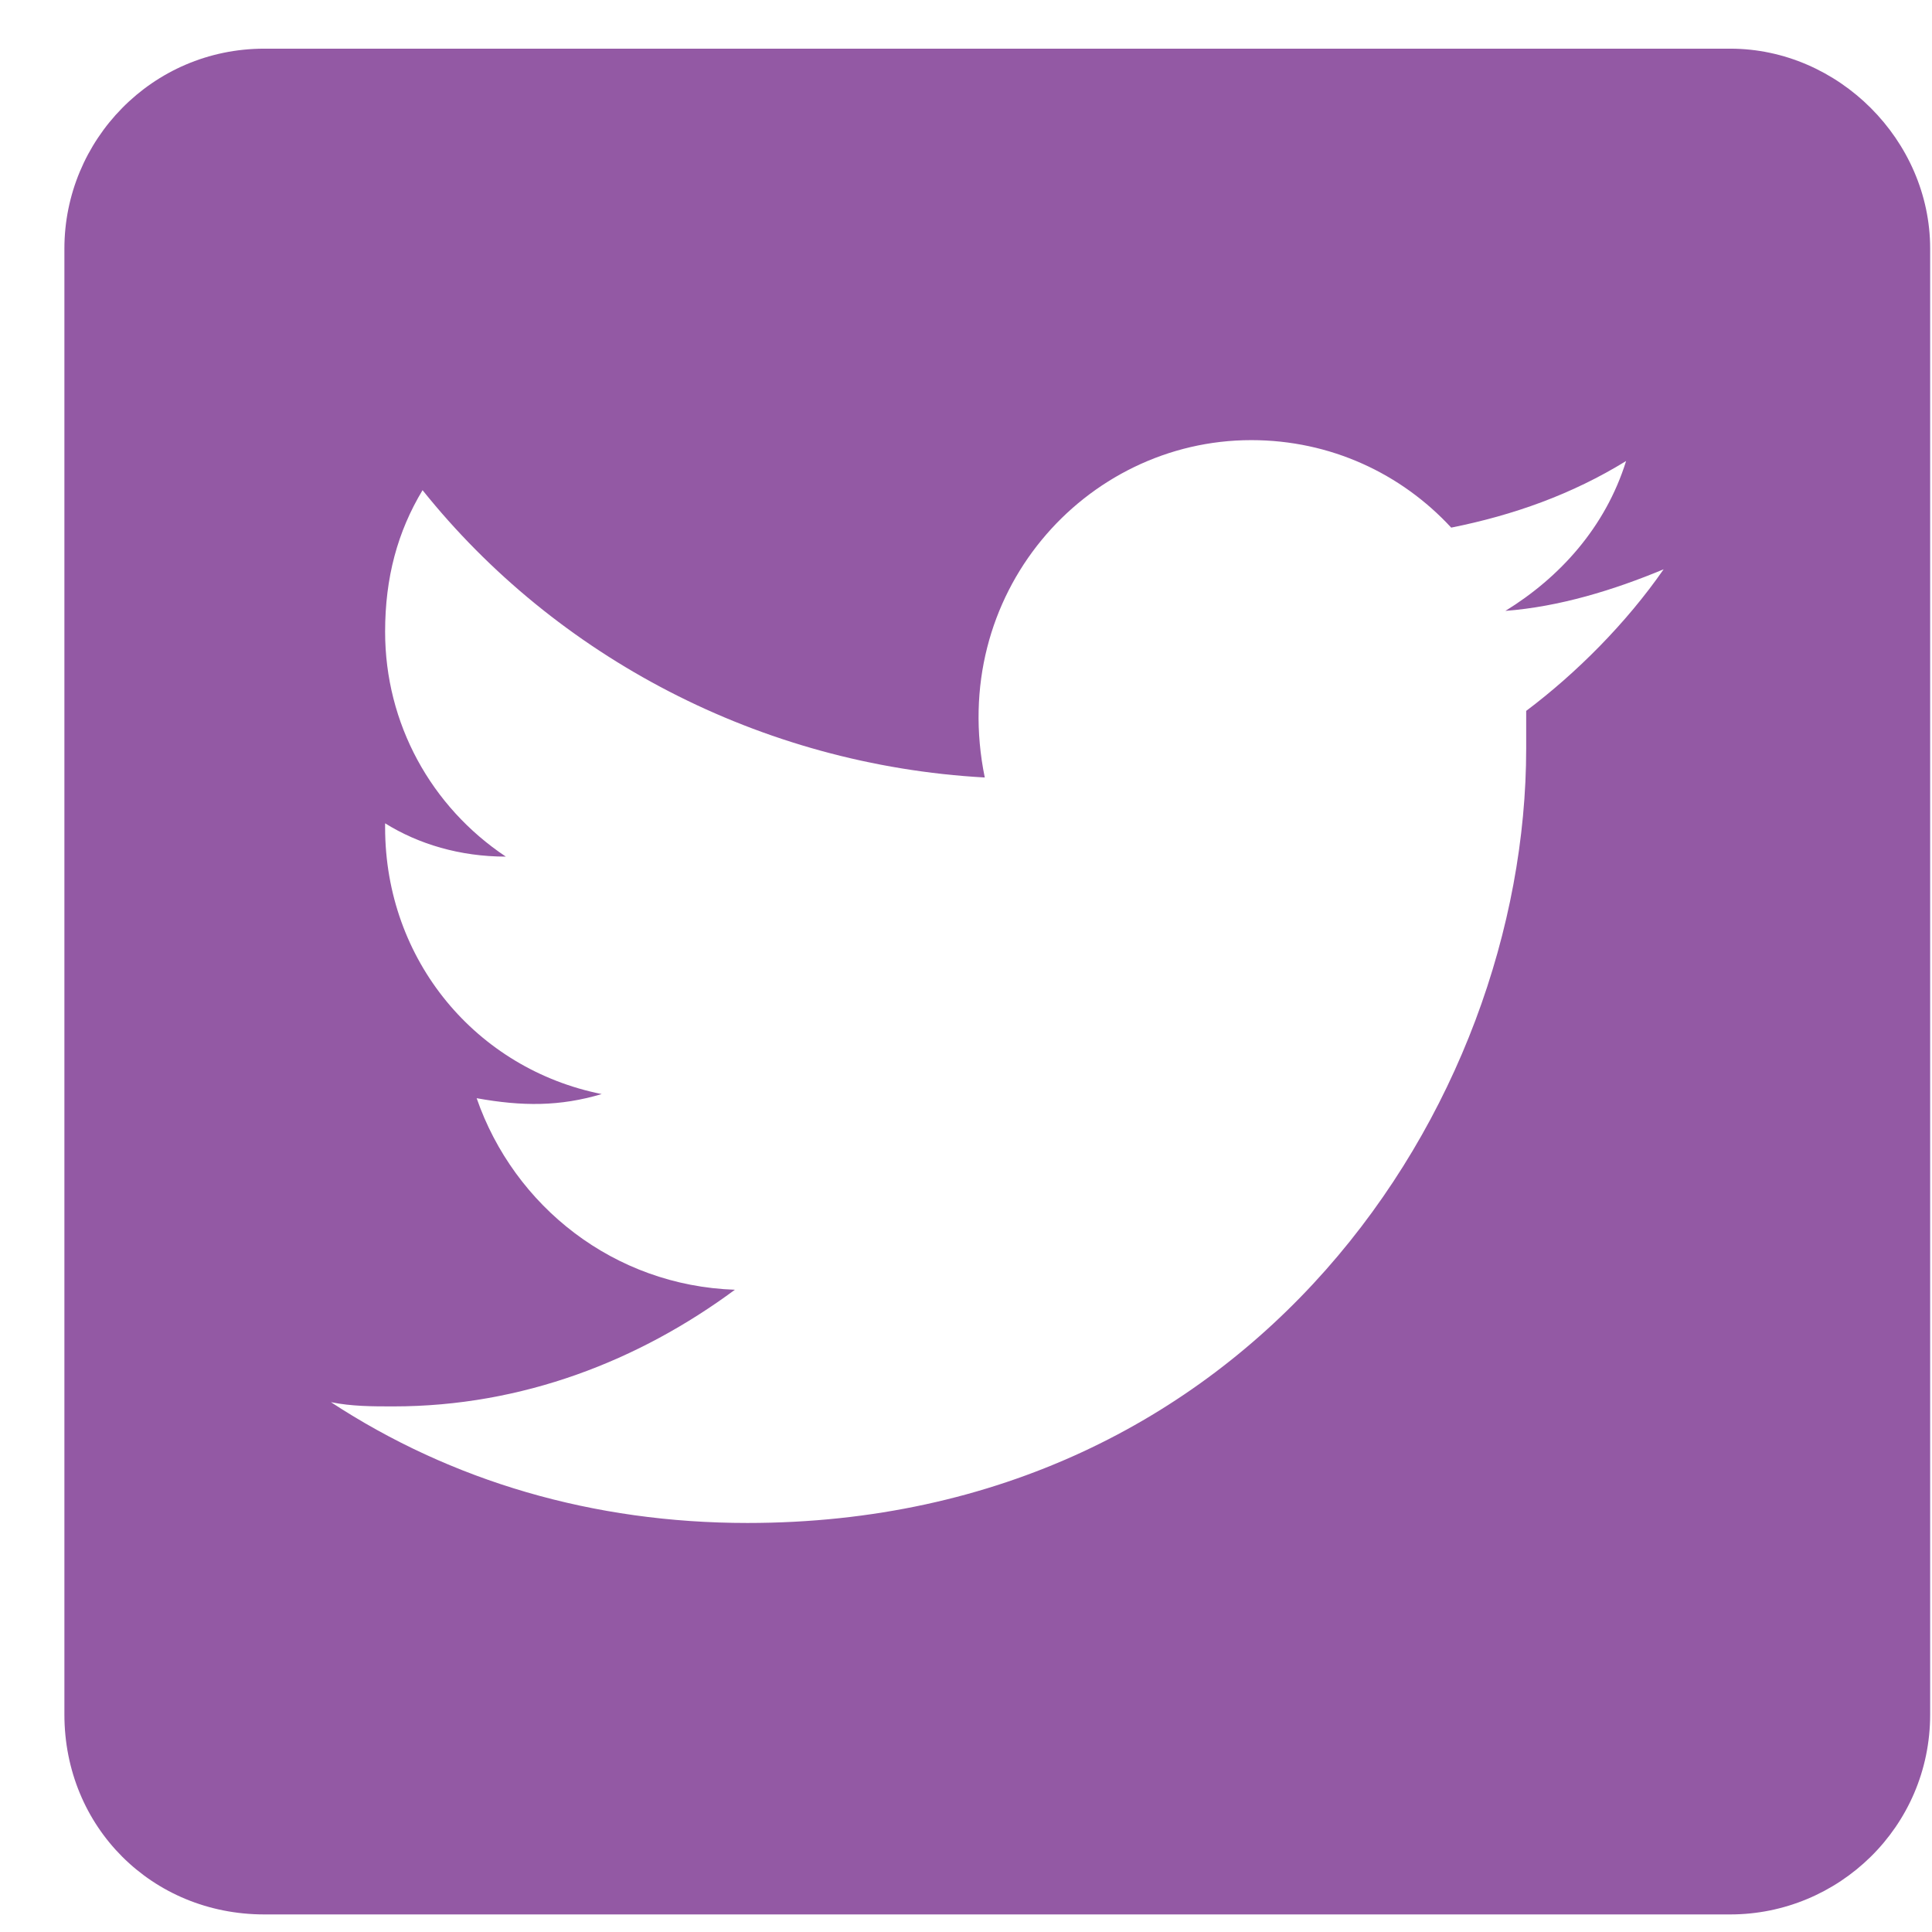 <svg width="21" height="21" viewBox="0 0 21 21" fill="none" xmlns="http://www.w3.org/2000/svg">
<path d="M18.807 0.529H2.873C1.651 0.529 0.7 1.525 0.7 2.702V18.636C0.7 19.859 1.651 20.809 2.873 20.809H18.807C19.984 20.809 20.98 19.859 20.98 18.636V2.702C20.98 1.525 19.984 0.529 18.807 0.529ZM16.589 7.727C16.589 7.863 16.589 7.998 16.589 8.134C16.589 12.027 13.601 16.554 8.124 16.554C6.449 16.554 4.91 16.101 3.597 15.241C3.823 15.287 4.05 15.287 4.276 15.287C5.679 15.287 6.947 14.789 7.988 14.019C6.675 13.974 5.589 13.114 5.181 11.937C5.679 12.027 6.087 12.027 6.54 11.892C5.181 11.62 4.186 10.443 4.186 8.994V8.949C4.548 9.175 5 9.311 5.498 9.311C4.684 8.768 4.186 7.863 4.186 6.867C4.186 6.278 4.321 5.78 4.593 5.328C6.042 7.138 8.26 8.315 10.704 8.451C10.297 6.459 11.791 4.784 13.601 4.784C14.461 4.784 15.231 5.147 15.774 5.735C16.453 5.599 17.087 5.373 17.675 5.011C17.449 5.735 16.951 6.278 16.363 6.64C16.951 6.595 17.54 6.414 18.083 6.188C17.675 6.776 17.132 7.319 16.589 7.727Z" fill="#9359A4"/>
</svg>
